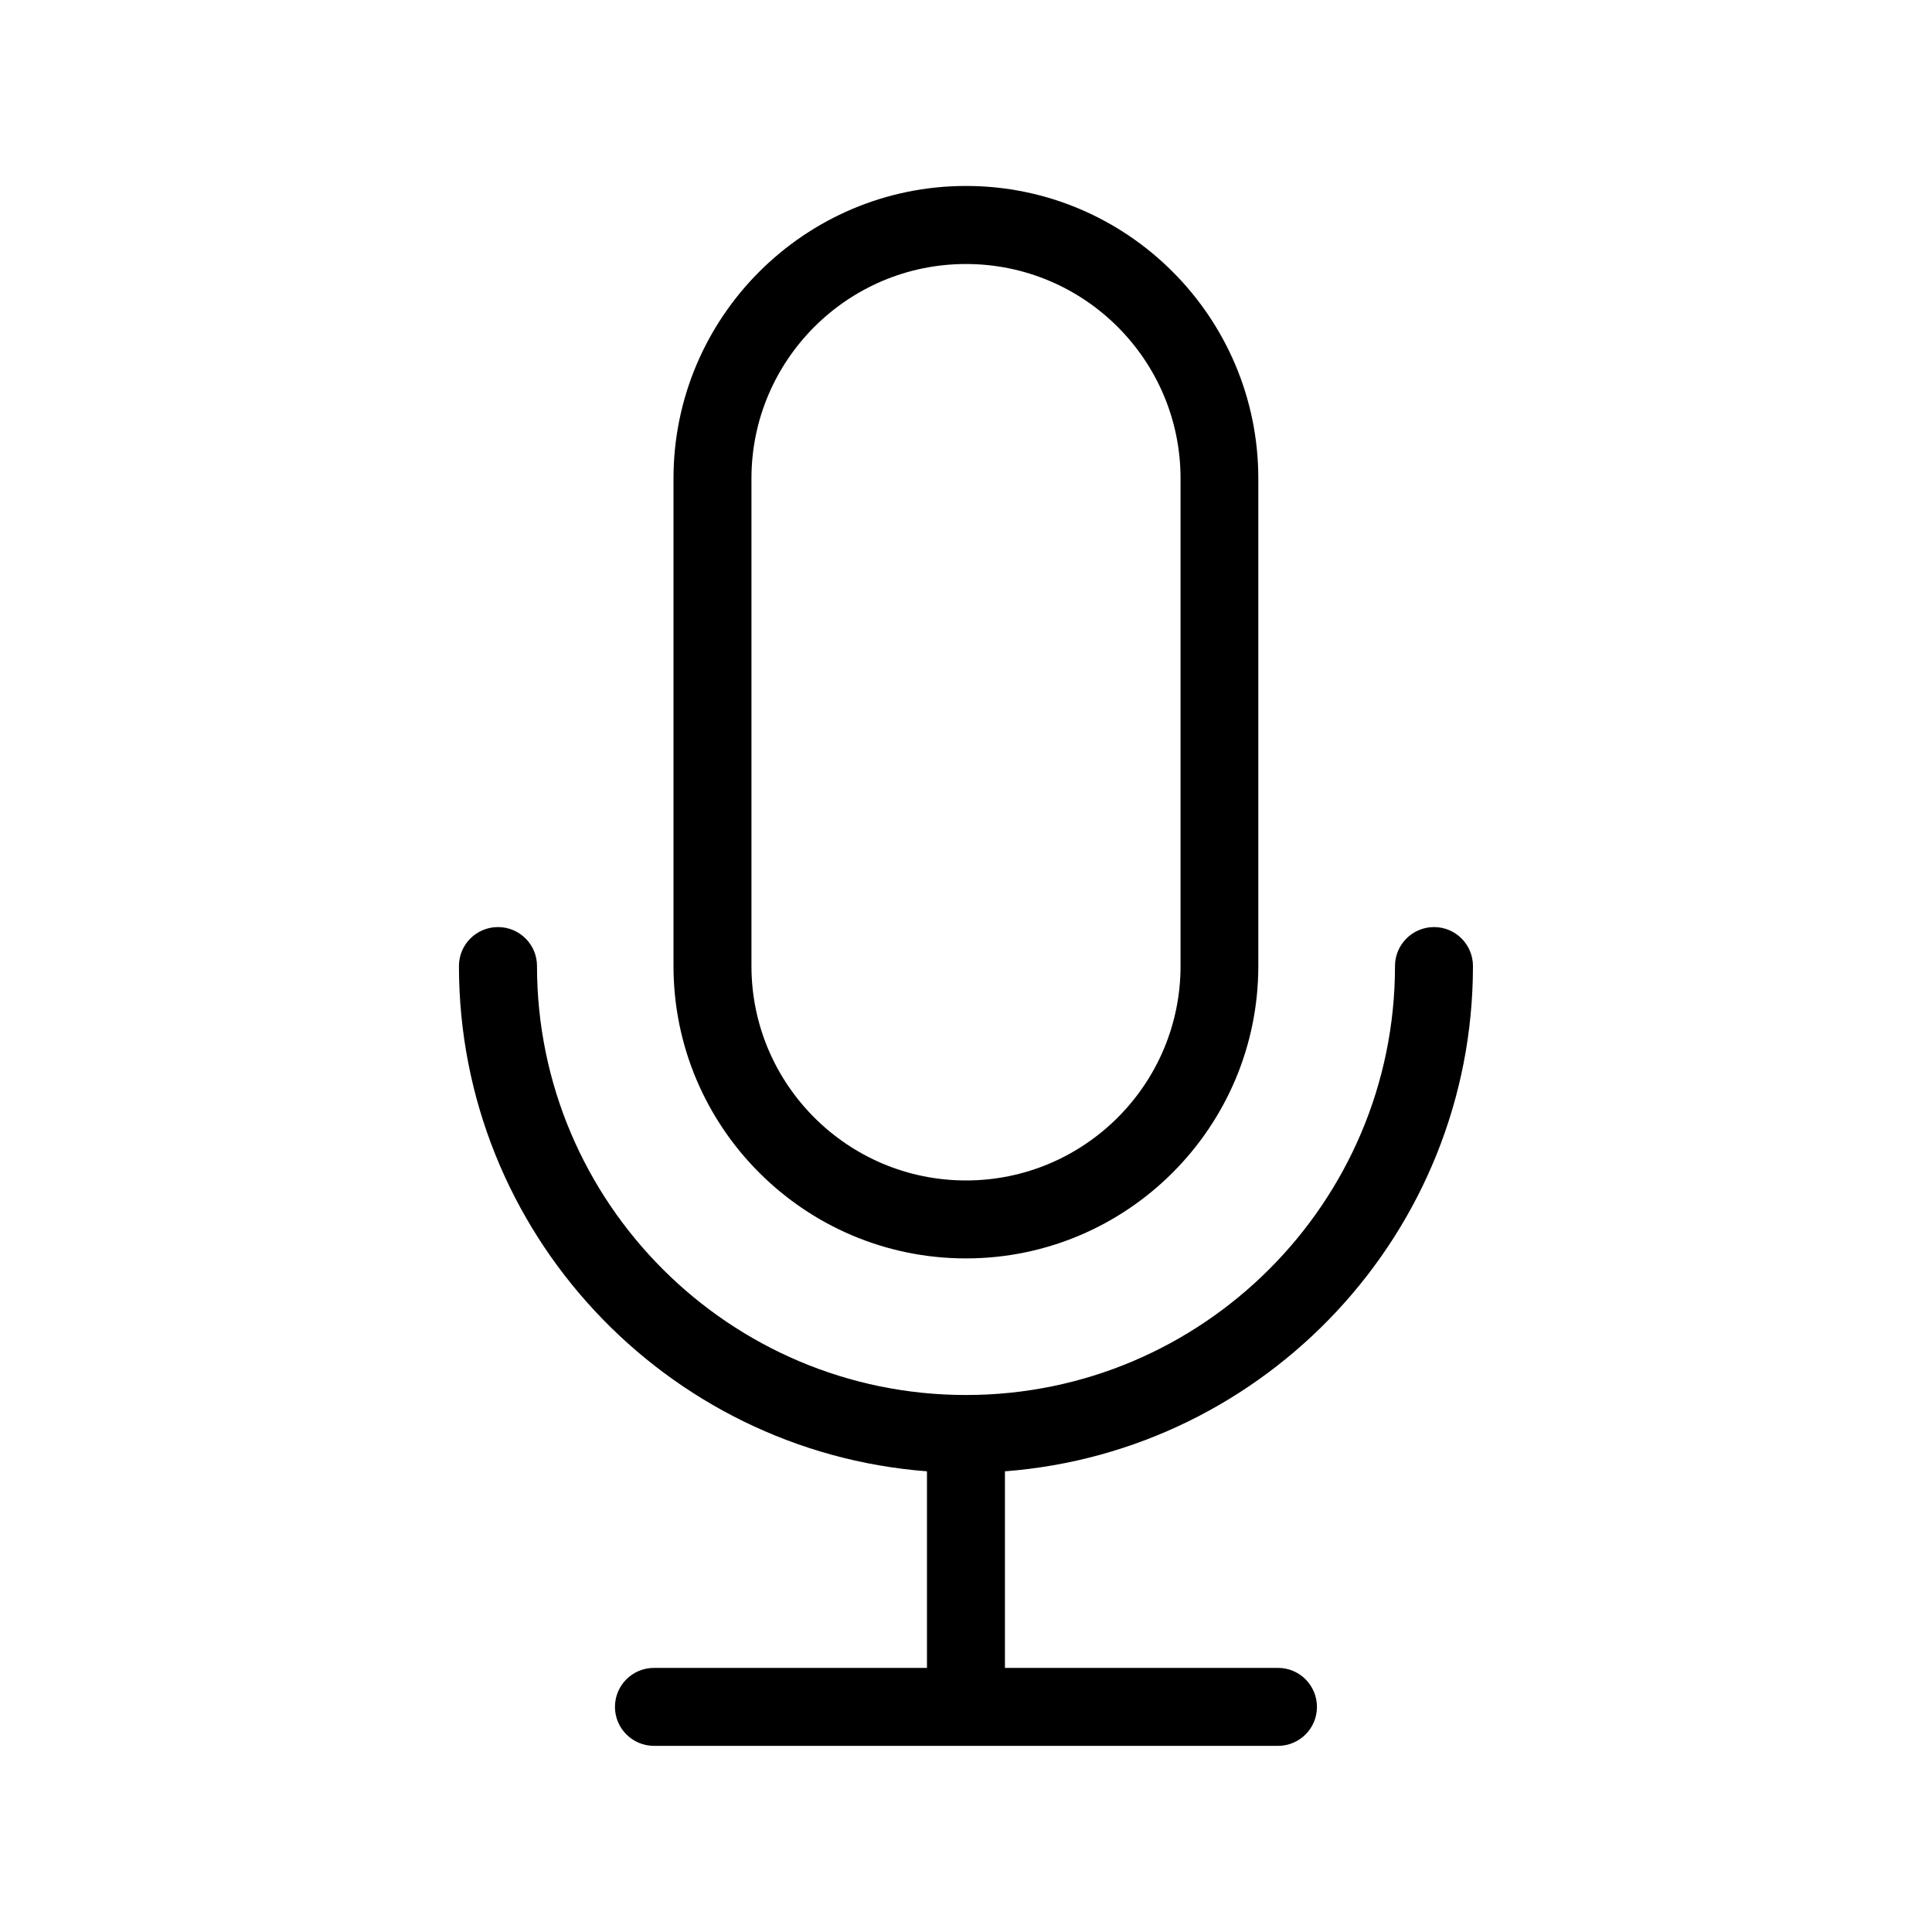 <svg class="svg-icon" view-box="0 0 20 20" width="20" height="20" xmlns="http://www.w3.org/2000/svg">
    <path
        d="M10.403,15.231v2.035h2.827c0.223,0,0.403,0.181,0.403,0.404c0,0.223-0.181,0.403-0.403,0.403H6.77c-0.223,0-0.404-0.181-0.404-0.403c0-0.224,0.181-0.404,0.404-0.404h2.826v-2.035C6.89,15.024,4.751,12.758,4.751,10c0-0.223,0.181-0.403,0.404-0.403S5.559,9.777,5.559,10c0,2.449,1.992,4.441,4.441,4.441c2.449,0,4.441-1.992,4.441-4.441c0-0.223,0.182-0.403,0.404-0.403s0.403,0.18,0.403,0.403C15.248,12.758,13.108,15.024,10.403,15.231 M13.026,4.953V10c0,1.669-1.357,3.027-3.027,3.027S6.972,11.669,6.972,10V4.953c0-1.669,1.358-3.028,3.028-3.028S13.026,3.284,13.026,4.953M12.221,4.953c0-1.225-0.996-2.22-2.221-2.22s-2.221,0.995-2.221,2.22V10c0,1.225,0.996,2.22,2.221,2.22s2.221-0.995,2.221-2.22V4.953z">
    </path>
</svg>